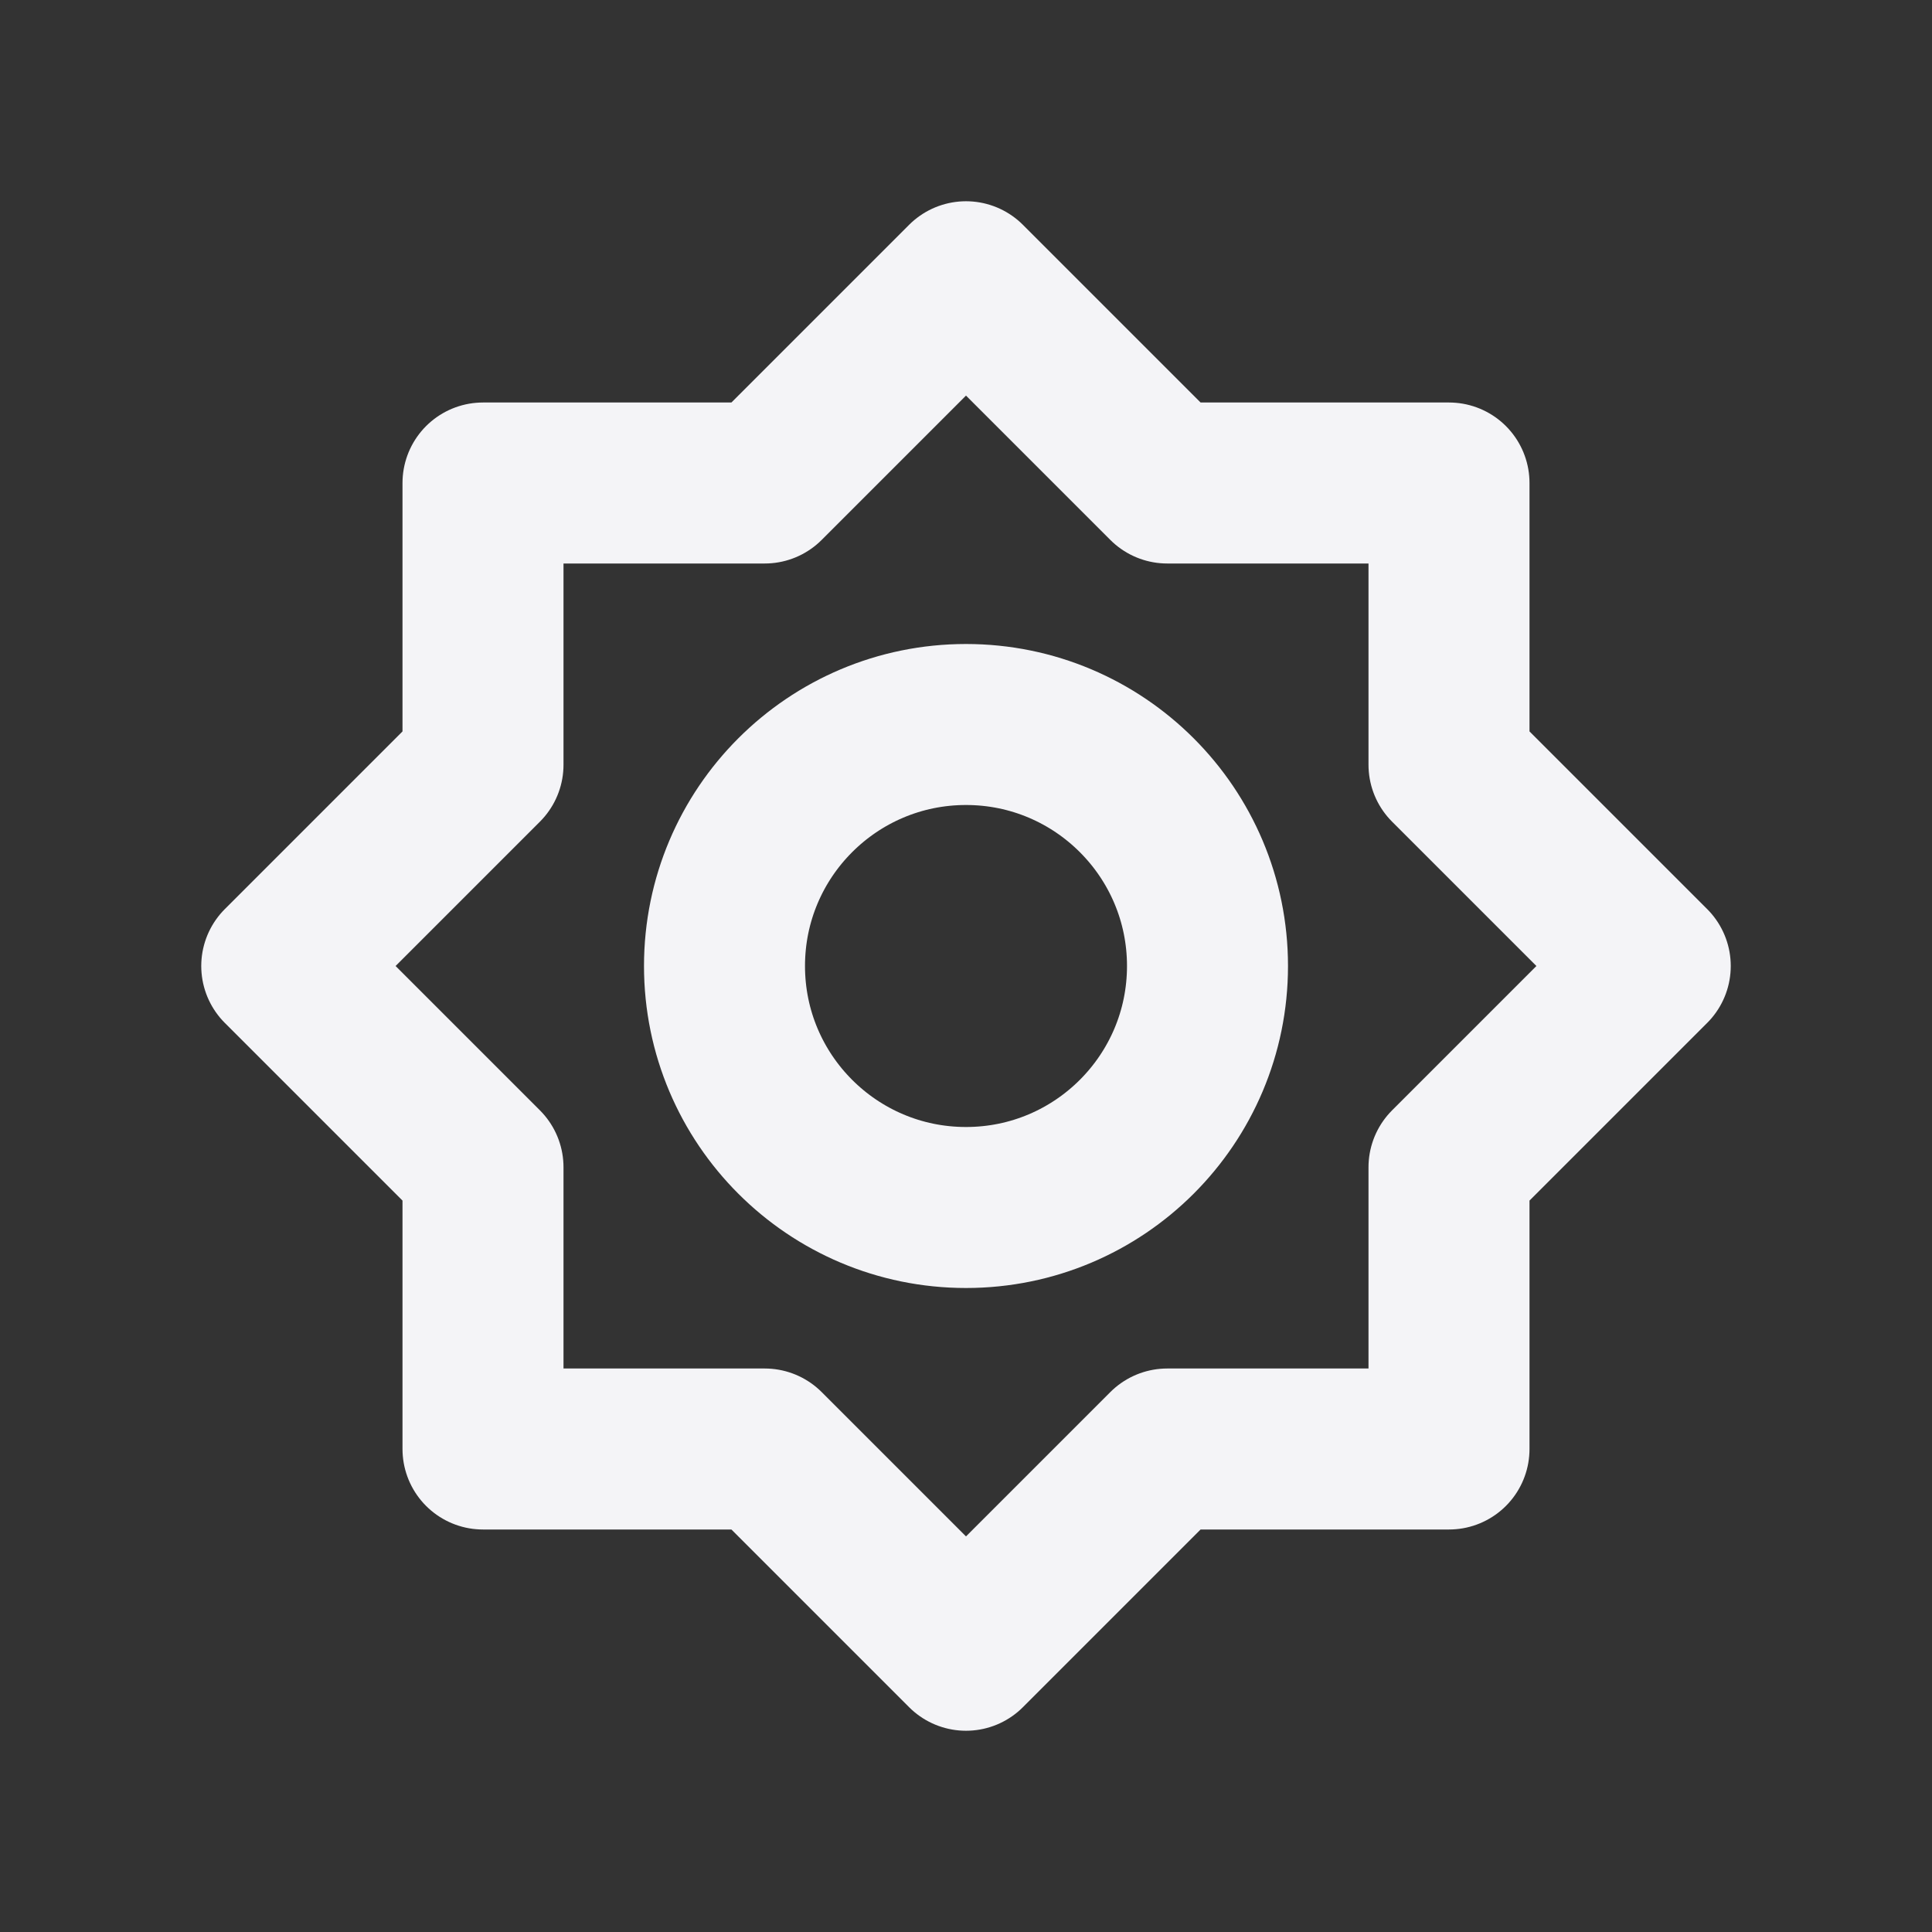<svg fill="none" height="24" stroke="#f4f4f7" stroke-linecap="round" stroke-linejoin="round" stroke-width="2" width="24" xmlns="http://www.w3.org/2000/svg"><rect width="100%" height="100%" fill="#333333" stroke="none"/><path d="m0 0h24v24h-24z" stroke="none"/><circle cx="12" cy="12" r="3"/><path d="m6 6h3.5l2.5-2.5 2.5 2.5h3.5v3.5l2.5 2.5-2.5 2.5v3.5h-3.5l-2.5 2.5-2.5-2.5h-3.5v-3.5l-2.5-2.5 2.5-2.5z"/></svg>